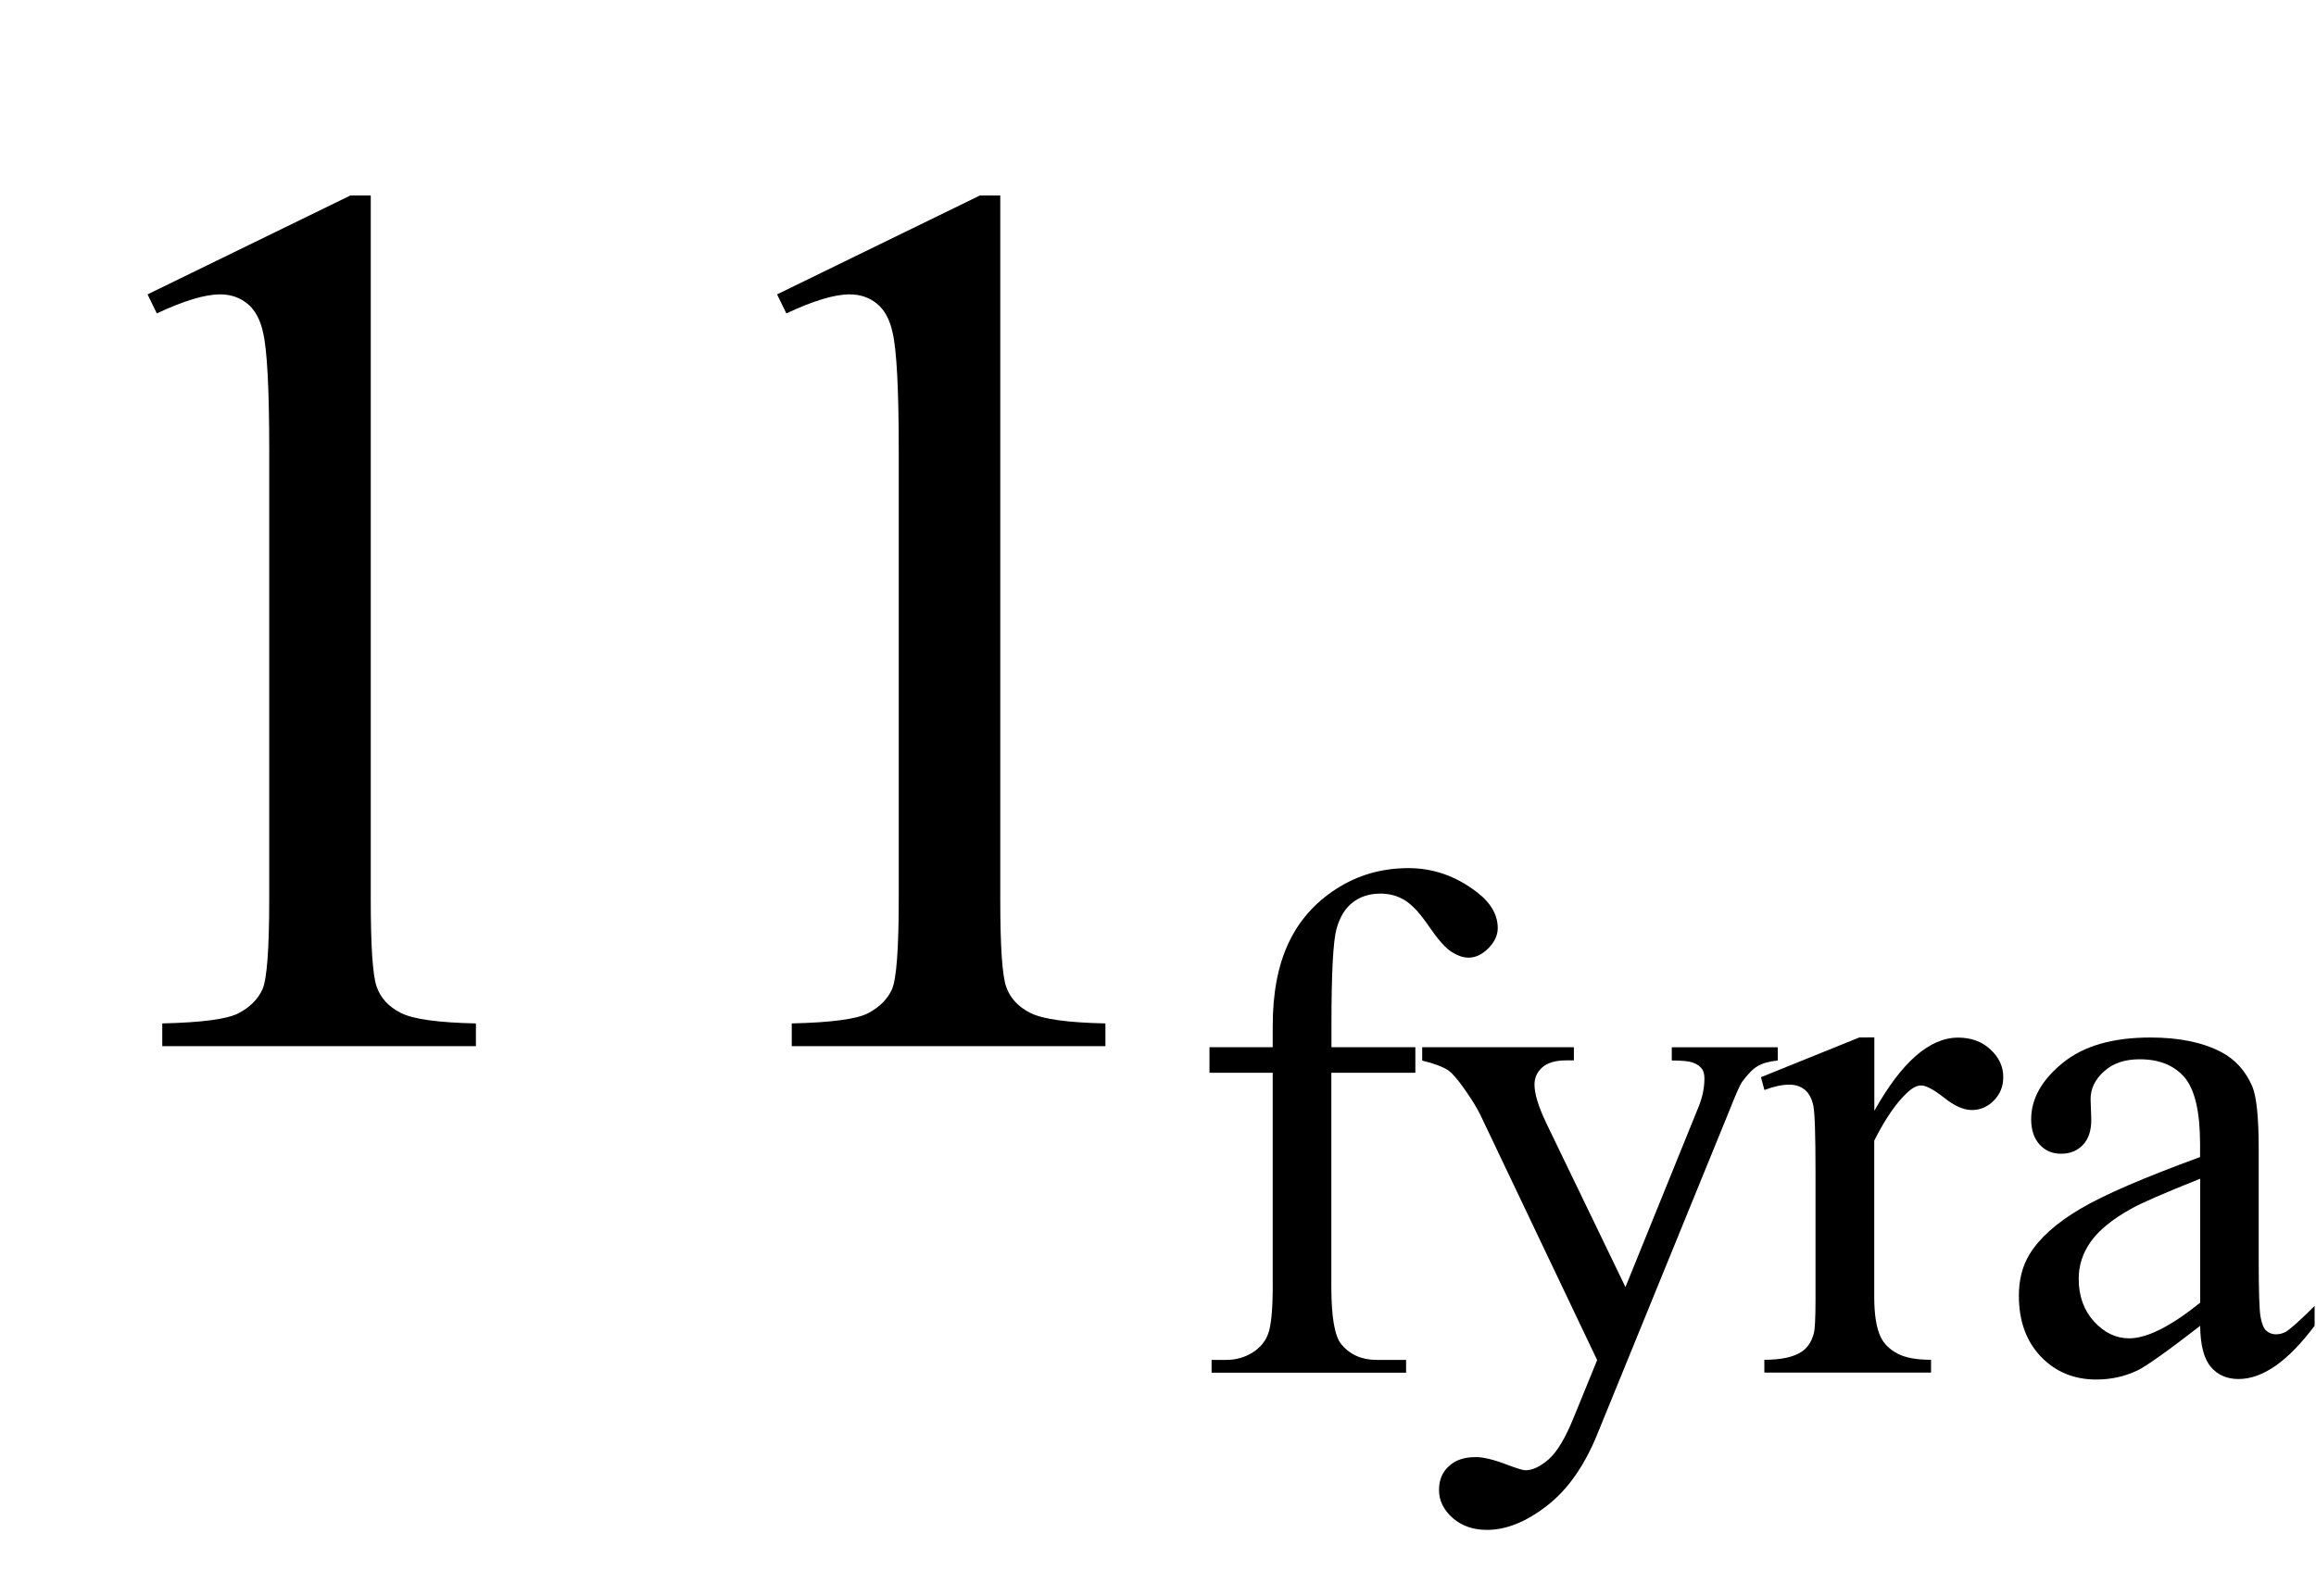<?xml version="1.0" encoding="iso-8859-1"?>
<!-- Generator: Adobe Illustrator 16.0.0, SVG Export Plug-In . SVG Version: 6.00 Build 0)  -->
<!DOCTYPE svg PUBLIC "-//W3C//DTD SVG 1.1//EN" "http://www.w3.org/Graphics/SVG/1.1/DTD/svg11.dtd">
<svg version="1.1" id="Lager_1" xmlns="http://www.w3.org/2000/svg" xmlns:xlink="http://www.w3.org/1999/xlink" x="0px" y="0px"
	 width="22.994px" height="15.846px" viewBox="0 0 22.994 15.846" style="enable-background:new 0 0 22.994 15.846;"
	 xml:space="preserve">
<g>
	<g>
		<path d="M13.218,10.652v2.125c0,0.301,0.033,0.491,0.099,0.571c0.087,0.104,0.203,0.155,0.35,0.155h0.293v0.127h-1.931v-0.127
			h0.145c0.094,0,0.179-0.023,0.257-0.07c0.078-0.048,0.131-0.111,0.16-0.19c0.029-0.08,0.045-0.235,0.045-0.466v-2.125h-0.628
			v-0.254h0.628v-0.212c0-0.322,0.051-0.595,0.155-0.818c0.104-0.224,0.262-0.404,0.475-0.541c0.213-0.138,0.452-0.207,0.718-0.207
			c0.247,0,0.474,0.08,0.681,0.24c0.137,0.105,0.205,0.225,0.205,0.356c0,0.07-0.031,0.137-0.092,0.199
			c-0.062,0.062-0.127,0.094-0.197,0.094c-0.055,0-0.111-0.02-0.172-0.059c-0.06-0.039-0.133-0.122-0.221-0.25
			c-0.087-0.129-0.167-0.215-0.239-0.26c-0.073-0.045-0.154-0.067-0.244-0.067c-0.107,0-0.199,0.029-0.274,0.087
			c-0.076,0.058-0.13,0.146-0.163,0.268c-0.032,0.122-0.049,0.434-0.049,0.938v0.232h0.833v0.254H13.218z"/>
		<path d="M14.119,10.398h1.507v0.131h-0.074c-0.105,0-0.185,0.022-0.238,0.068c-0.053,0.046-0.079,0.104-0.079,0.172
			c0,0.092,0.039,0.219,0.116,0.381l0.787,1.63l0.724-1.785c0.04-0.097,0.06-0.191,0.06-0.286c0-0.042-0.008-0.074-0.024-0.095
			c-0.019-0.026-0.048-0.047-0.088-0.062c-0.04-0.015-0.111-0.022-0.212-0.022v-0.131h1.052v0.131
			c-0.088,0.01-0.154,0.028-0.201,0.057c-0.048,0.028-0.099,0.081-0.155,0.158c-0.021,0.033-0.062,0.124-0.12,0.272l-1.316,3.225
			c-0.127,0.312-0.293,0.55-0.499,0.709c-0.206,0.16-0.404,0.24-0.595,0.24c-0.139,0-0.253-0.04-0.343-0.12
			c-0.089-0.08-0.134-0.172-0.134-0.275c0-0.099,0.032-0.178,0.098-0.238c0.064-0.06,0.153-0.09,0.266-0.09
			c0.078,0,0.184,0.026,0.318,0.078c0.094,0.035,0.152,0.053,0.176,0.053c0.07,0,0.147-0.036,0.231-0.109
			c0.083-0.073,0.168-0.214,0.252-0.424l0.229-0.561l-1.161-2.438c-0.035-0.072-0.092-0.163-0.169-0.271
			c-0.059-0.082-0.107-0.138-0.145-0.166c-0.055-0.037-0.142-0.07-0.262-0.099V10.398z"/>
		<path d="M18.609,10.303v0.727c0.271-0.484,0.548-0.727,0.832-0.727c0.13,0,0.236,0.039,0.321,0.118
			c0.085,0.078,0.127,0.17,0.127,0.273c0,0.092-0.03,0.169-0.092,0.232c-0.061,0.063-0.134,0.096-0.219,0.096
			c-0.082,0-0.175-0.041-0.276-0.122c-0.103-0.081-0.179-0.122-0.228-0.122c-0.043,0-0.089,0.024-0.138,0.071
			c-0.106,0.097-0.216,0.255-0.328,0.477v1.549c0,0.179,0.021,0.313,0.066,0.405c0.031,0.063,0.085,0.117,0.162,0.159
			c0.078,0.042,0.189,0.063,0.336,0.063v0.127h-1.655v-0.127c0.165,0,0.287-0.026,0.367-0.078c0.059-0.037,0.1-0.098,0.123-0.18
			c0.012-0.04,0.018-0.154,0.018-0.342v-1.253c0-0.376-0.007-0.601-0.022-0.672c-0.016-0.072-0.044-0.124-0.085-0.157
			s-0.092-0.05-0.153-0.05c-0.073,0-0.155,0.018-0.247,0.053l-0.035-0.127l0.978-0.395H18.609z"/>
		<path d="M21.844,13.165c-0.332,0.257-0.54,0.404-0.625,0.444c-0.127,0.06-0.263,0.089-0.406,0.089
			c-0.223,0-0.407-0.077-0.552-0.229c-0.145-0.153-0.217-0.354-0.217-0.604c0-0.157,0.035-0.294,0.105-0.409
			c0.097-0.16,0.265-0.311,0.503-0.452c0.239-0.141,0.636-0.312,1.191-0.515v-0.127c0-0.322-0.052-0.544-0.154-0.664
			c-0.102-0.119-0.251-0.18-0.446-0.18c-0.147,0-0.266,0.04-0.353,0.12c-0.09,0.08-0.134,0.172-0.134,0.275l0.007,0.204
			c0,0.108-0.027,0.192-0.083,0.251s-0.128,0.088-0.217,0.088c-0.087,0-0.158-0.03-0.214-0.092c-0.055-0.061-0.083-0.145-0.083-0.25
			c0-0.202,0.104-0.389,0.311-0.558c0.207-0.17,0.498-0.254,0.872-0.254c0.287,0,0.521,0.048,0.705,0.145
			c0.139,0.073,0.241,0.187,0.308,0.342c0.042,0.102,0.063,0.309,0.063,0.621v1.098c0,0.309,0.006,0.497,0.018,0.566
			s0.031,0.116,0.058,0.14c0.027,0.023,0.059,0.035,0.094,0.035c0.038,0,0.07-0.009,0.099-0.025c0.05-0.03,0.145-0.116,0.286-0.257
			v0.197c-0.264,0.353-0.516,0.529-0.755,0.529c-0.115,0-0.207-0.04-0.275-0.12S21.846,13.358,21.844,13.165z M21.844,12.935v-1.231
			c-0.355,0.142-0.585,0.241-0.688,0.3c-0.186,0.104-0.318,0.212-0.398,0.325c-0.08,0.112-0.12,0.236-0.12,0.37
			c0,0.17,0.051,0.31,0.151,0.422c0.102,0.111,0.218,0.168,0.35,0.168C21.316,13.289,21.552,13.17,21.844,12.935z"/>
	</g>
	<g>
		<path d="M1.465,2.923l2.014-0.982h0.202v6.988c0,0.464,0.019,0.753,0.058,0.867c0.039,0.113,0.119,0.201,0.241,0.262
			c0.122,0.062,0.37,0.096,0.745,0.104v0.226H1.611v-0.226c0.391-0.009,0.643-0.042,0.757-0.101c0.114-0.06,0.193-0.139,0.238-0.238
			c0.044-0.1,0.067-0.397,0.067-0.895V4.461c0-0.602-0.021-0.988-0.061-1.159c-0.028-0.13-0.081-0.226-0.156-0.287
			S2.291,2.923,2.185,2.923c-0.15,0-0.36,0.063-0.628,0.189L1.465,2.923z"/>
		<path d="M7.715,2.923l2.014-0.982h0.202v6.988c0,0.464,0.019,0.753,0.058,0.867c0.039,0.113,0.119,0.201,0.241,0.262
			c0.122,0.062,0.37,0.096,0.745,0.104v0.226H7.861v-0.226c0.391-0.009,0.643-0.042,0.757-0.101c0.114-0.06,0.193-0.139,0.238-0.238
			c0.044-0.1,0.067-0.397,0.067-0.895V4.461c0-0.602-0.021-0.988-0.061-1.159c-0.028-0.13-0.081-0.226-0.156-0.287
			S8.541,2.923,8.435,2.923c-0.15,0-0.36,0.063-0.628,0.189L7.715,2.923z"/>
	</g>
</g>
<g id="theGroup">
</g>
</svg>
